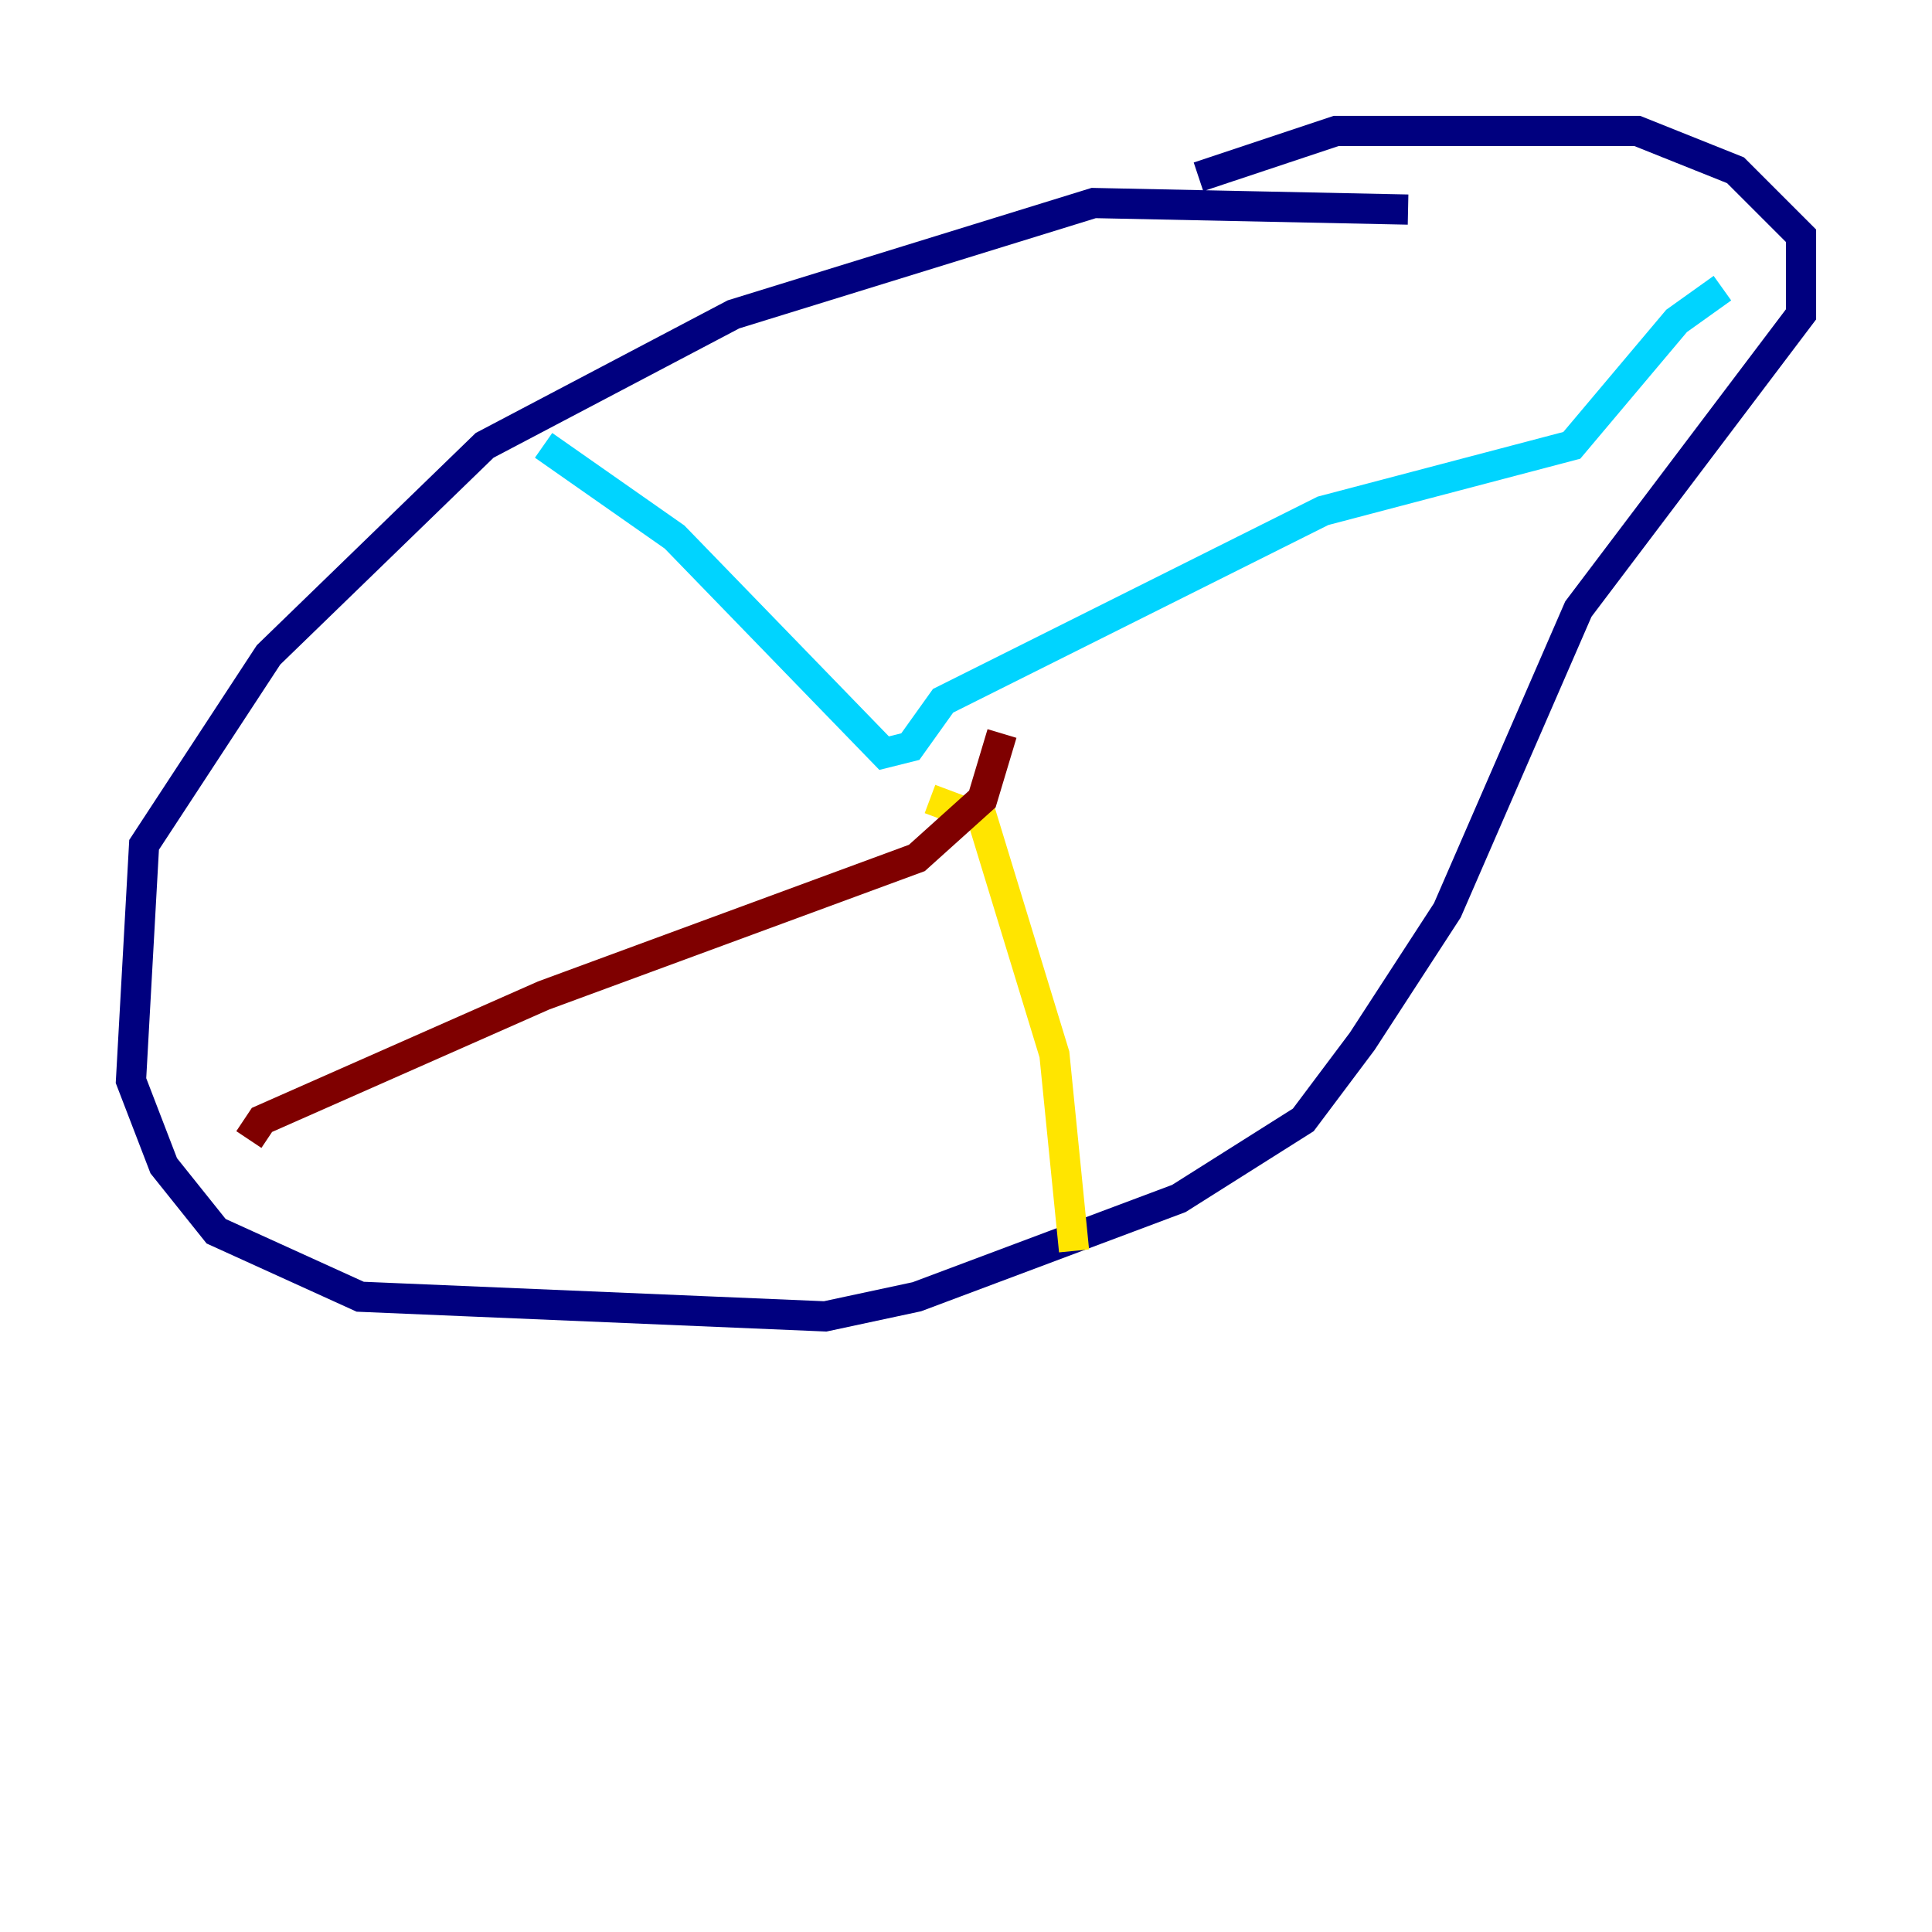 <?xml version="1.0" encoding="utf-8" ?>
<svg baseProfile="tiny" height="128" version="1.2" viewBox="0,0,128,128" width="128" xmlns="http://www.w3.org/2000/svg" xmlns:ev="http://www.w3.org/2001/xml-events" xmlns:xlink="http://www.w3.org/1999/xlink"><defs /><polyline fill="none" points="93.288,13.885 72.461,13.451 48.597,20.827 32.108,29.505 17.79,43.39 9.546,55.973 8.678,71.593 10.848,77.234 14.319,81.573 23.864,85.912 54.671,87.214 60.746,85.912 78.102,79.403 86.346,74.197 90.251,68.99 95.891,60.312 104.57,40.352 119.322,20.827 119.322,15.62 114.983,11.281 108.475,8.678 88.515,8.678 79.403,11.715" stroke="#00007f" stroke-width="2" /><polyline fill="none" points="36.014,29.505 44.691,35.58 58.576,49.898 60.312,49.464 62.481,46.427 87.647,33.844 104.136,29.505 111.078,21.261 114.115,19.091" stroke="#00d4ff" stroke-width="2" /><polyline fill="none" points="61.614,52.936 65.085,54.237 69.858,69.858 71.159,82.875" stroke="#ffe500" stroke-width="2" /><polyline fill="none" points="16.488,75.498 17.356,74.197 36.014,65.953 60.746,56.841 65.085,52.936 66.386,48.597" stroke="#7f0000" stroke-width="2" /></svg>